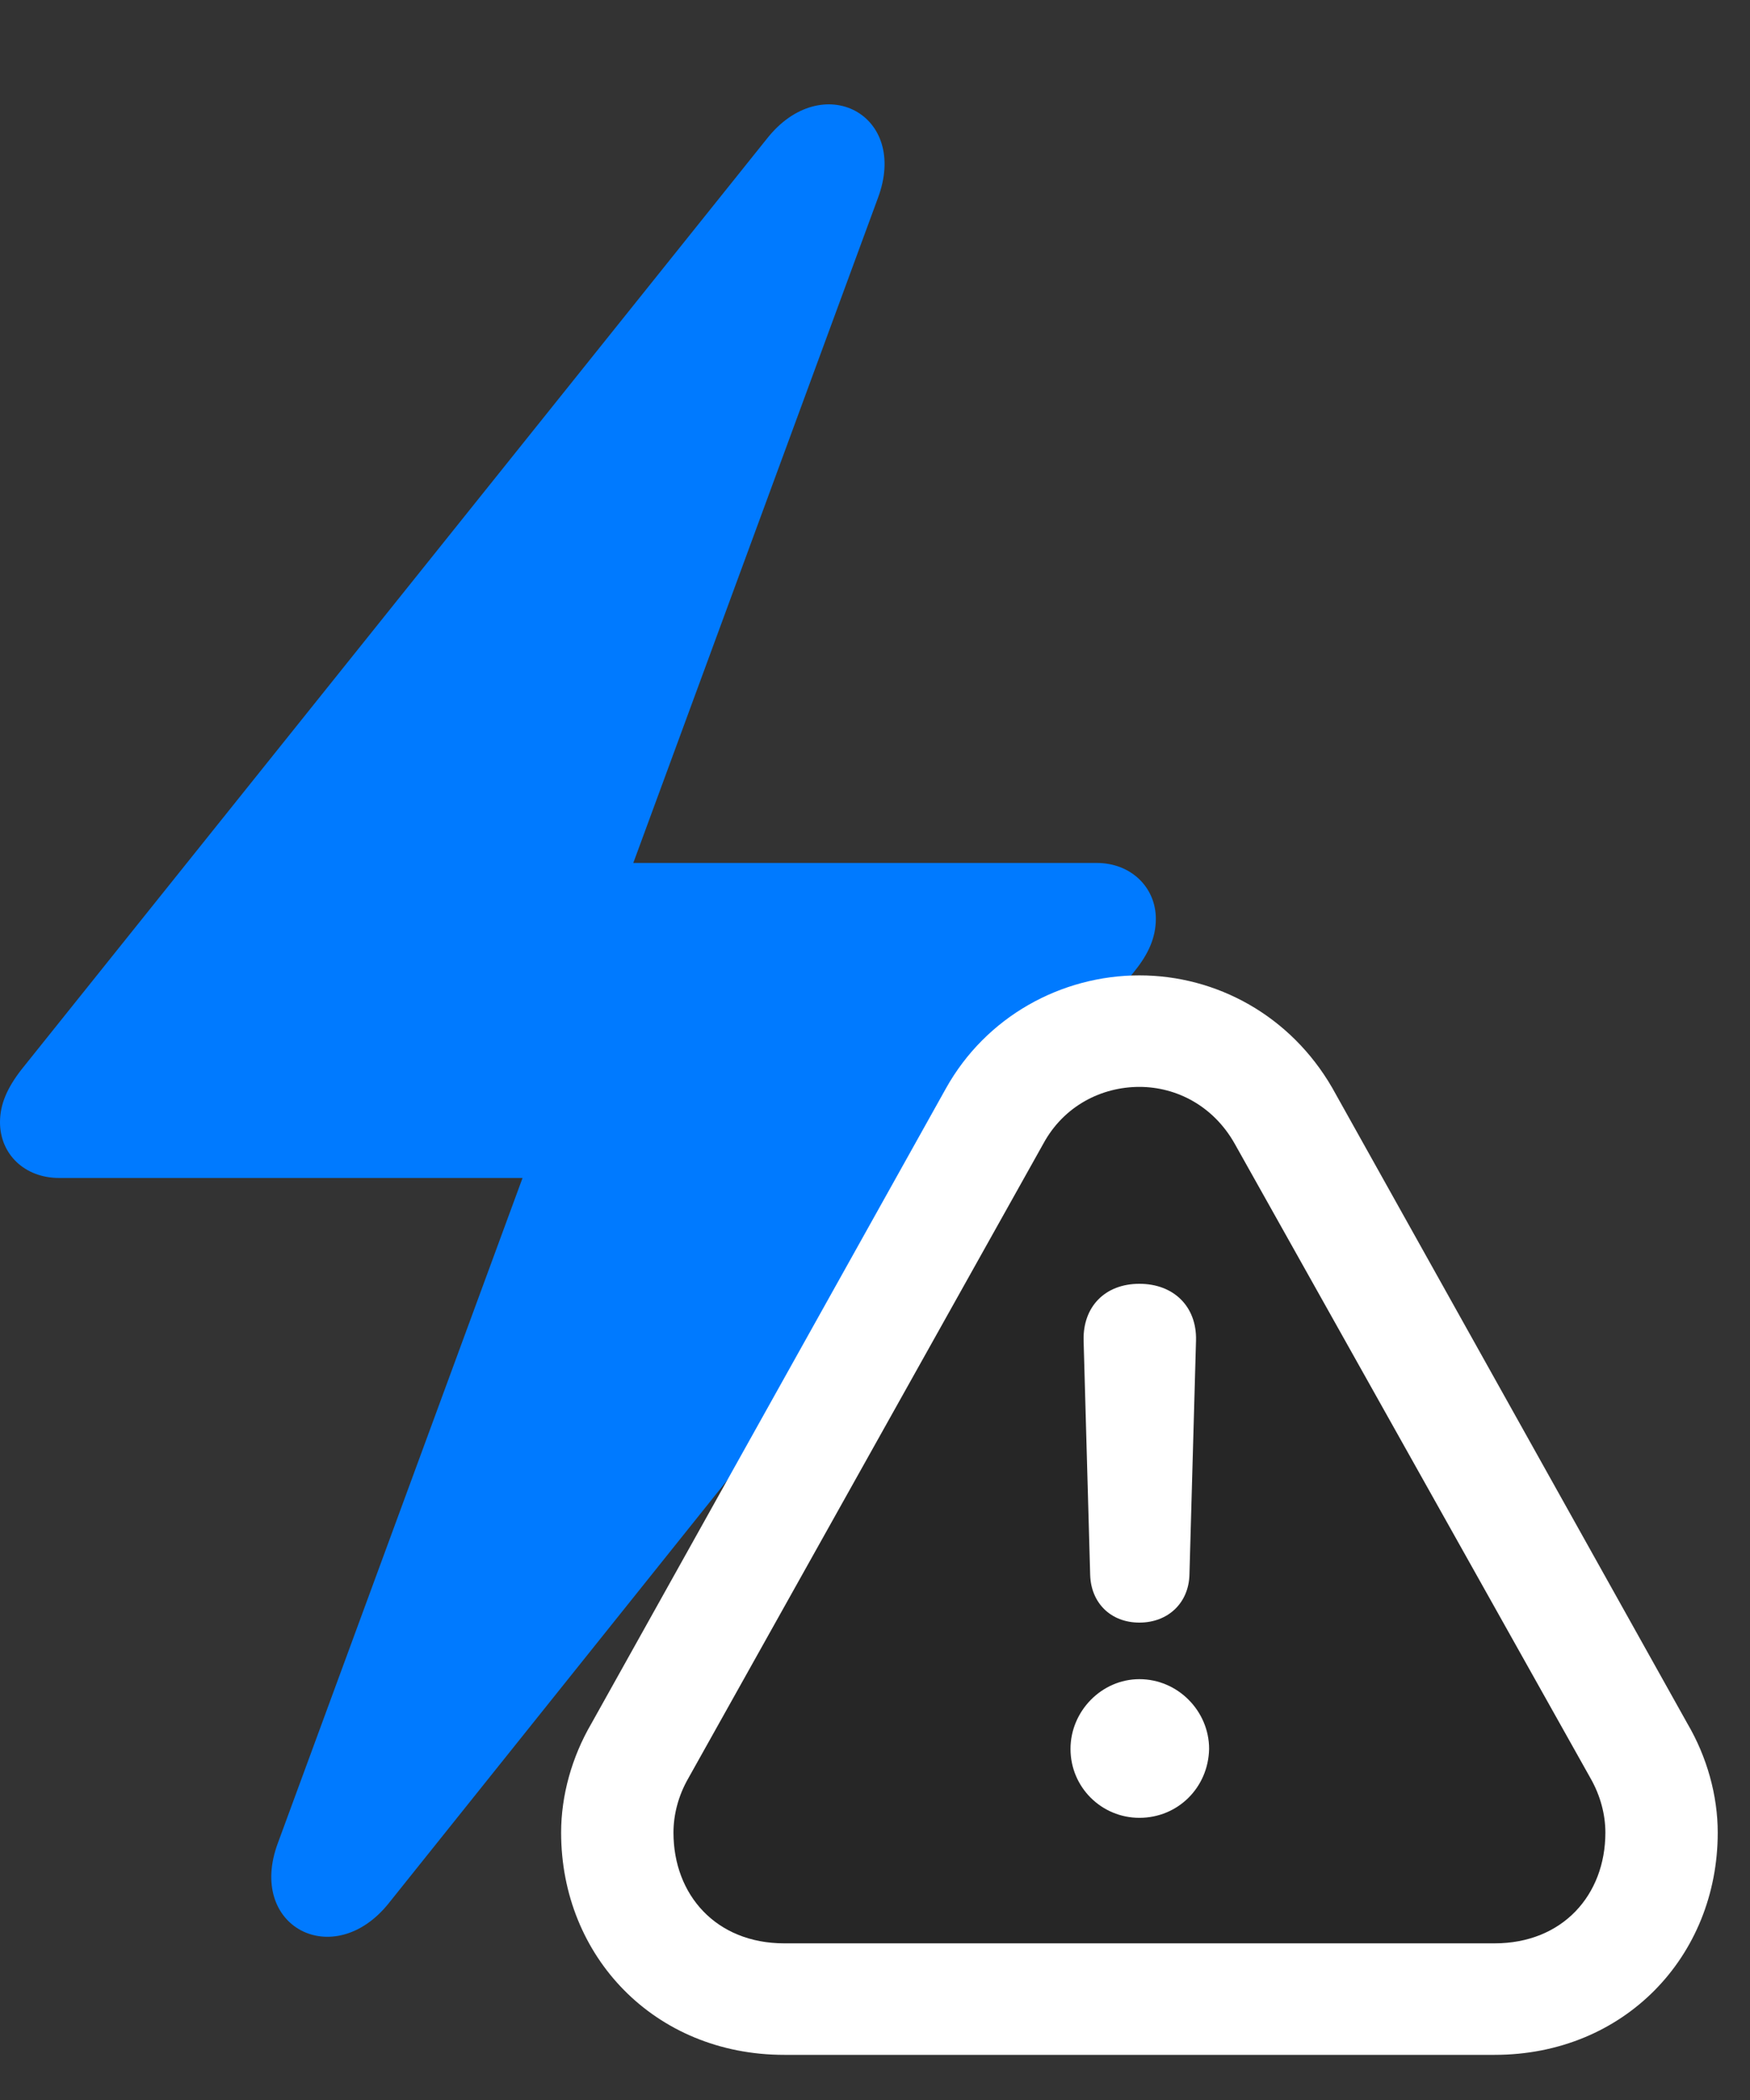 <svg width="25" height="30" viewBox="0 0 25 30" fill="none" xmlns="http://www.w3.org/2000/svg">
<rect x="0" y="0" width="25" height="30" fill="#333333" stroke="none"/>
<path d="M0 16.031C0 16.488 0.352 16.828 0.844 16.828H7.465L3.973 26.32C3.516 27.527 4.77 28.172 5.555 27.187L16.207 13.875C16.406 13.629 16.512 13.394 16.512 13.125C16.512 12.68 16.16 12.328 15.668 12.328H9.047L12.539 2.836C12.996 1.629 11.742 0.984 10.957 1.98L0.305 15.281C0.105 15.539 0 15.773 0 16.031Z" fill="#007AFF"/>
<path d="M11.203 29.355H21.352C23.203 29.355 24.539 27.949 24.539 26.18C24.539 25.652 24.387 25.102 24.105 24.621L19.031 15.539C18.434 14.508 17.379 13.934 16.277 13.934C15.164 13.934 14.086 14.52 13.512 15.551L8.449 24.621C8.168 25.102 8.016 25.652 8.016 26.18C8.016 27.949 9.352 29.355 11.203 29.355Z" fill="white"/>
<path d="M11.203 27.762H21.352C22.324 27.762 22.934 27.07 22.934 26.18C22.934 25.922 22.863 25.652 22.723 25.406L17.637 16.336C17.332 15.797 16.805 15.527 16.277 15.527C15.738 15.527 15.199 15.797 14.906 16.336L9.832 25.406C9.691 25.652 9.621 25.922 9.621 26.18C9.621 27.07 10.23 27.762 11.203 27.762Z" fill="black" fill-opacity="0.85"/>
<path d="M16.277 25.969C15.738 25.969 15.293 25.535 15.293 24.984C15.293 24.445 15.738 23.988 16.277 23.988C16.828 23.988 17.273 24.445 17.273 24.984C17.262 25.535 16.828 25.969 16.277 25.969ZM16.277 23.18C15.867 23.18 15.586 22.898 15.574 22.5L15.48 19.148C15.469 18.668 15.785 18.34 16.277 18.34C16.77 18.34 17.098 18.668 17.086 19.148L16.992 22.5C16.98 22.898 16.688 23.18 16.277 23.18Z" fill="white"/>
</svg>
